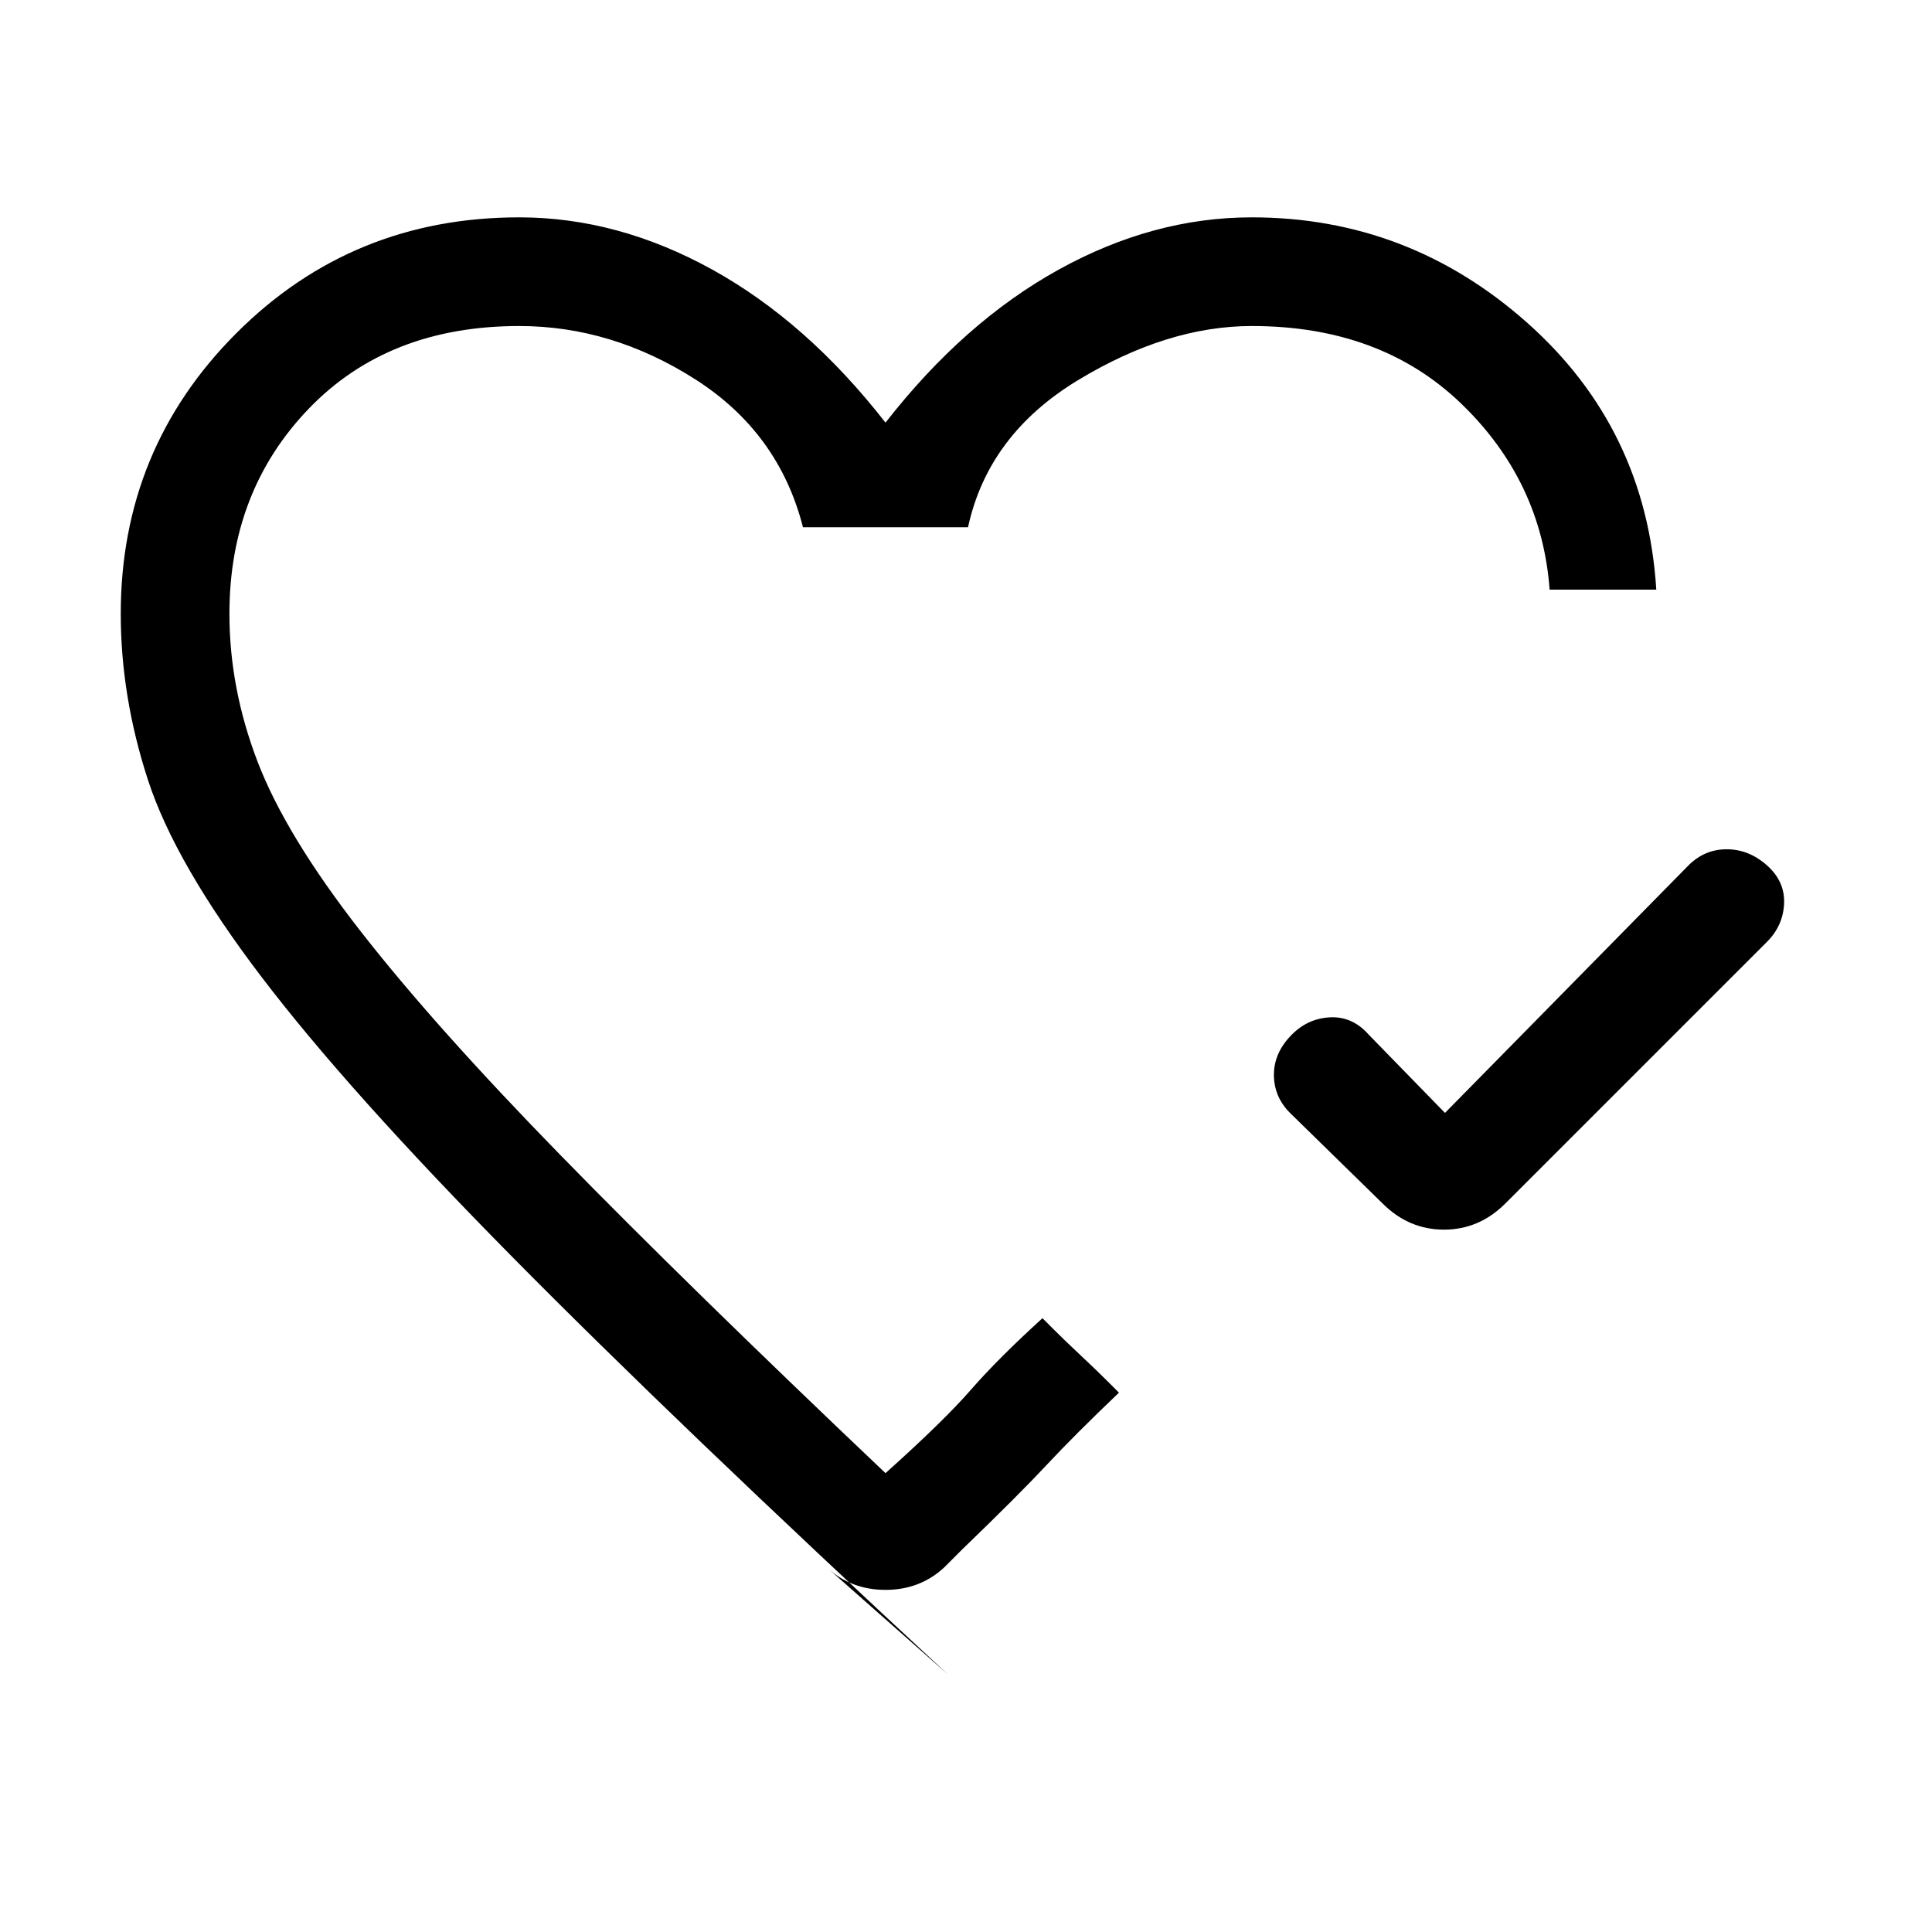 <svg xmlns="http://www.w3.org/2000/svg" height="24" viewBox="0 -960 960 960" width="24"><path d="m718-407 121-123q8-8 19-8t20 8q9 8 8.5 19t-8.5 19L748-362q-13 13-30.5 13T687-362l-46-45q-8-8-8-19t9-20q8-8 19-8.5t19 8.5l38 39Zm-278-99Zm31 378Q336-253 254.5-335.5T130-474.5q-43-56.5-56.5-98T60-655q0-82 57.5-139.5T258-852q49 0 96 26t86 76q39-50 86-76t96-26q78 0 137 52.5T823-667h-53q-4-54-44-92.5T622-798q-42 0-86.5 27T481-698h-82q-12-47-53.5-73.5T258-798q-65 0-104.5 41T114-655q0 37 14 73.5t51 84q37 47.5 100 112T440-228q29-26 42.5-41.5T518-305l5.5 5.5q5.5 5.5 13.5 13t13.5 13l5.5 5.5q-22 21-36 36t-42 42l-9 9q-12 11-29 11t-29-11l60 53Z"/></svg>